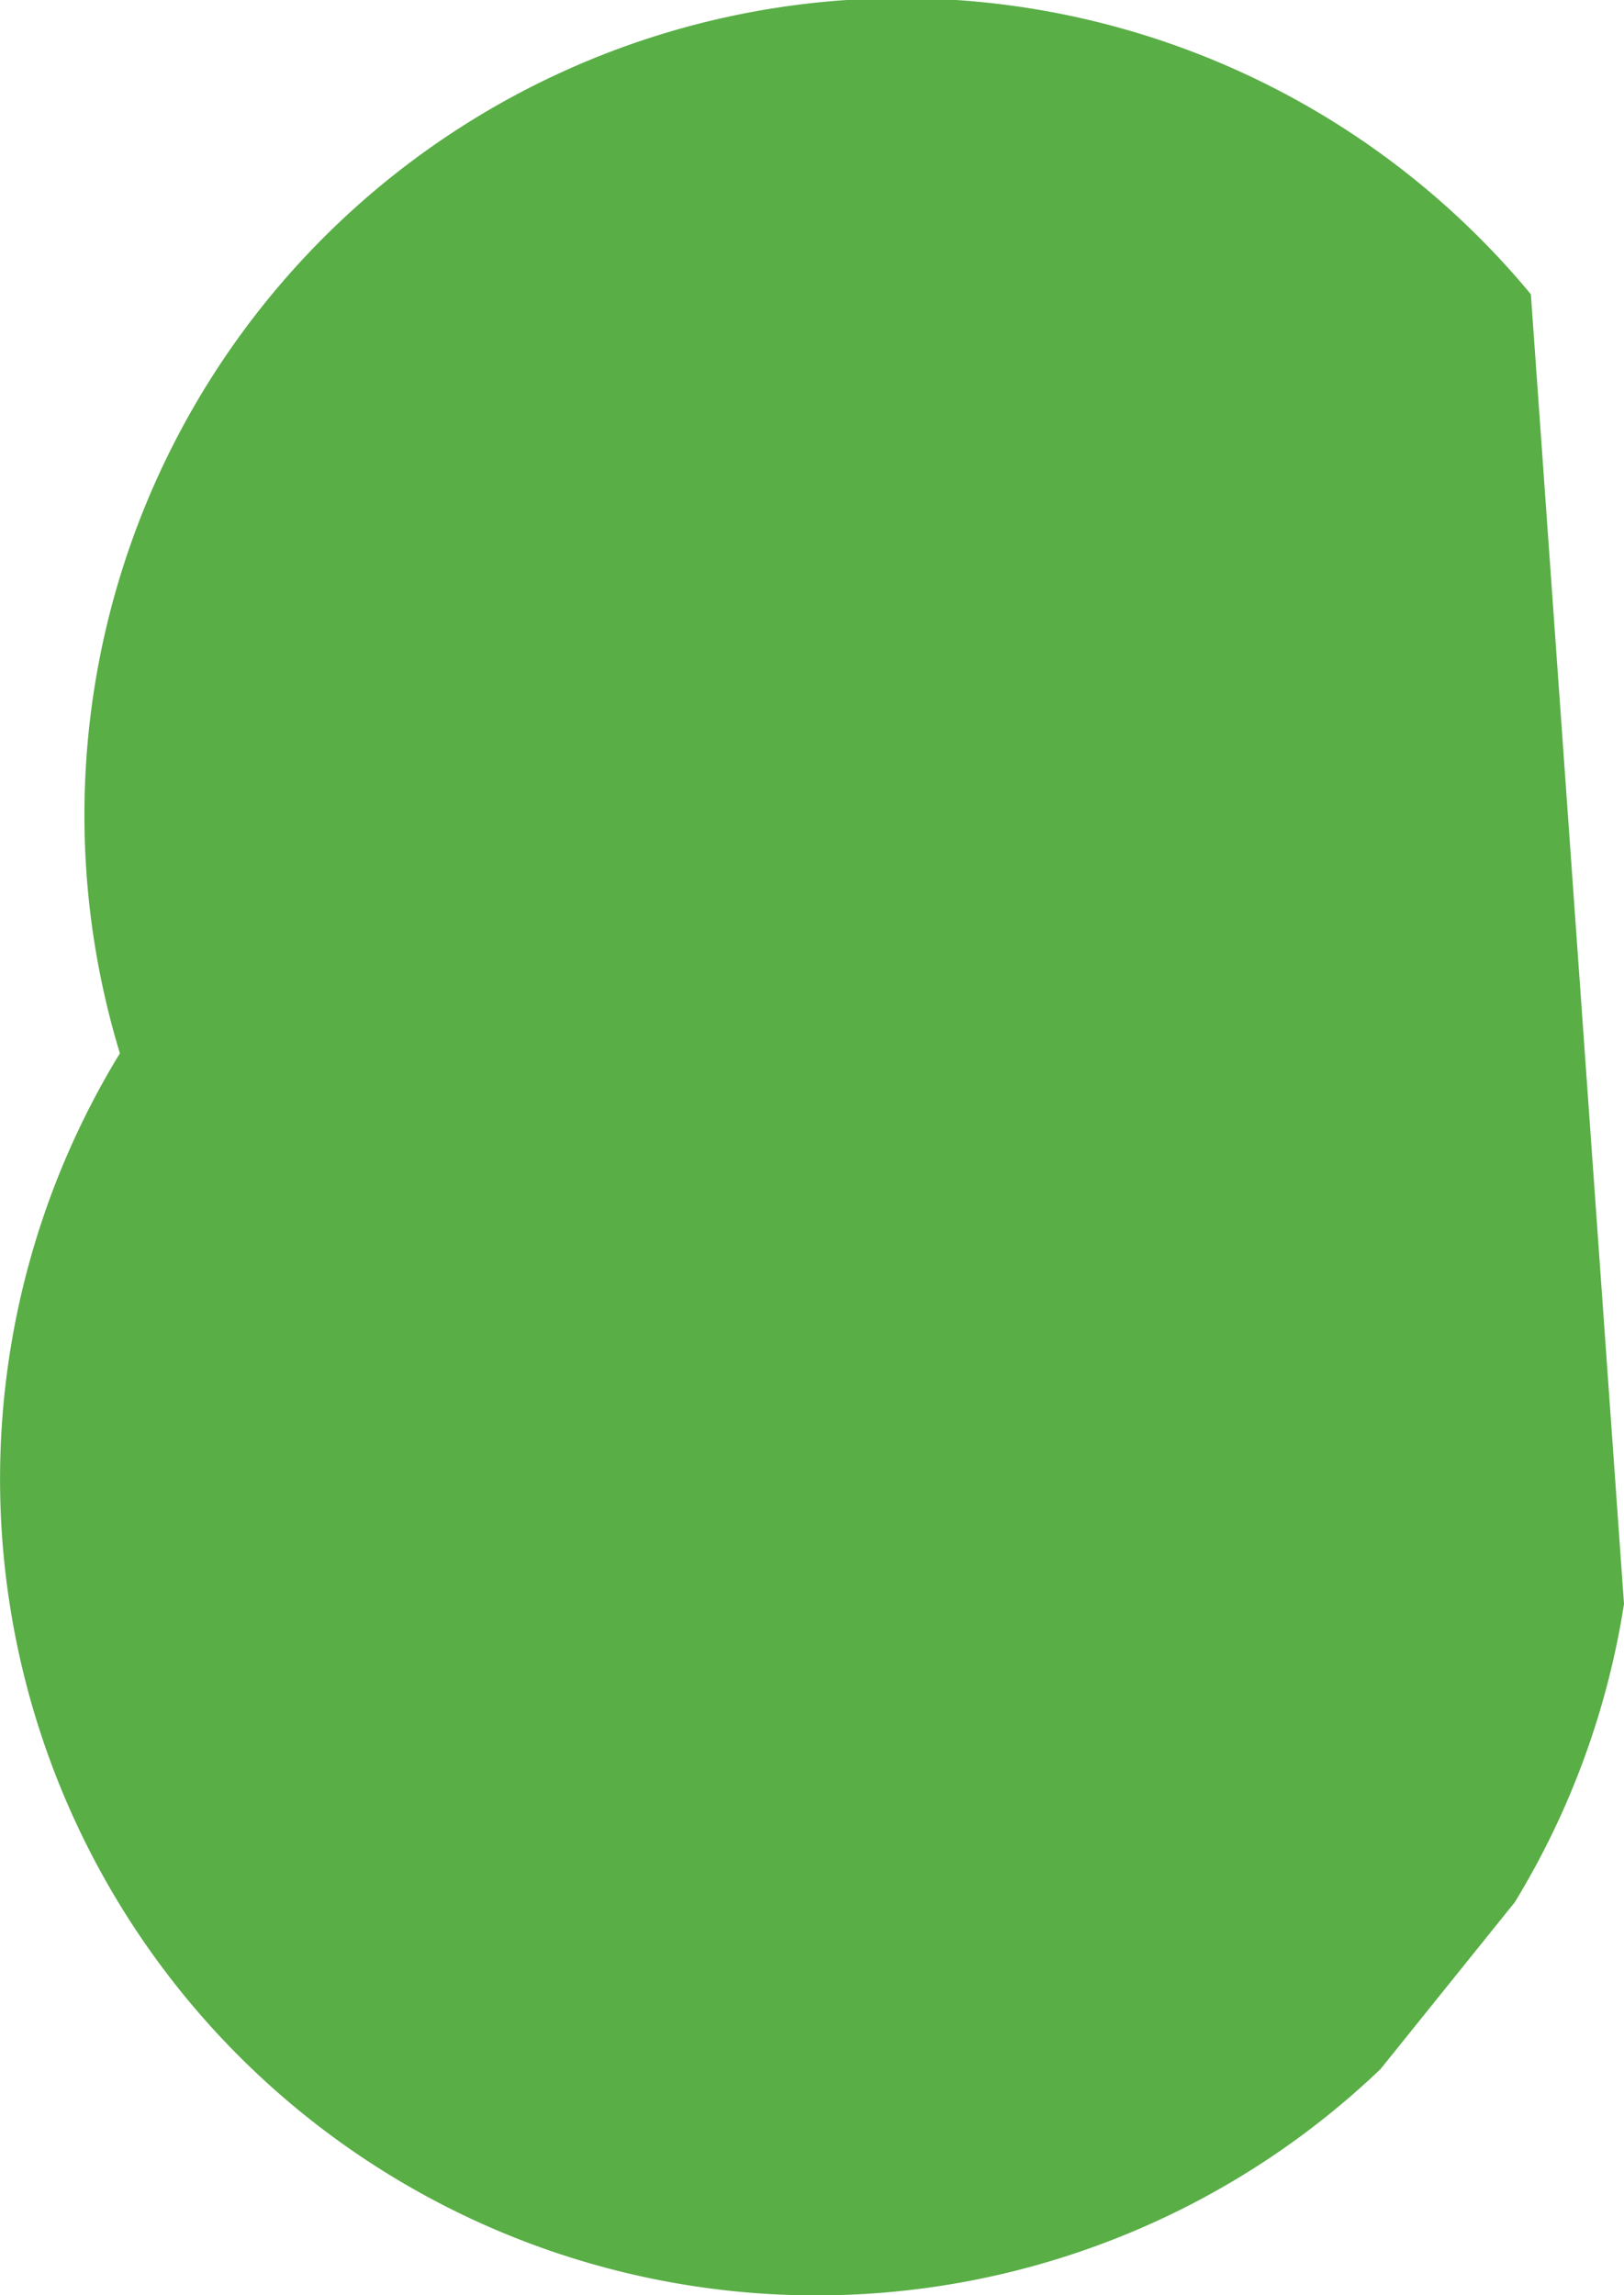 <svg xmlns="http://www.w3.org/2000/svg" viewBox="0 0 69.75 98.57"><defs><style>.cls-1{fill:#59ae46;}</style></defs><title>ShadowSide</title><g id="Layer_2" data-name="Layer 2"><g id="Layer_1-2" data-name="Layer 1"><path id="ShadowSide" class="cls-1" d="M59.29,88.87l5.77-7.17a34.93,34.93,0,0,0,4.69-12.81l-4-56.25A35.09,35.09,0,0,0,5.15,45.24,35.06,35.06,0,0,0,59.29,88.87Z"/></g></g></svg>